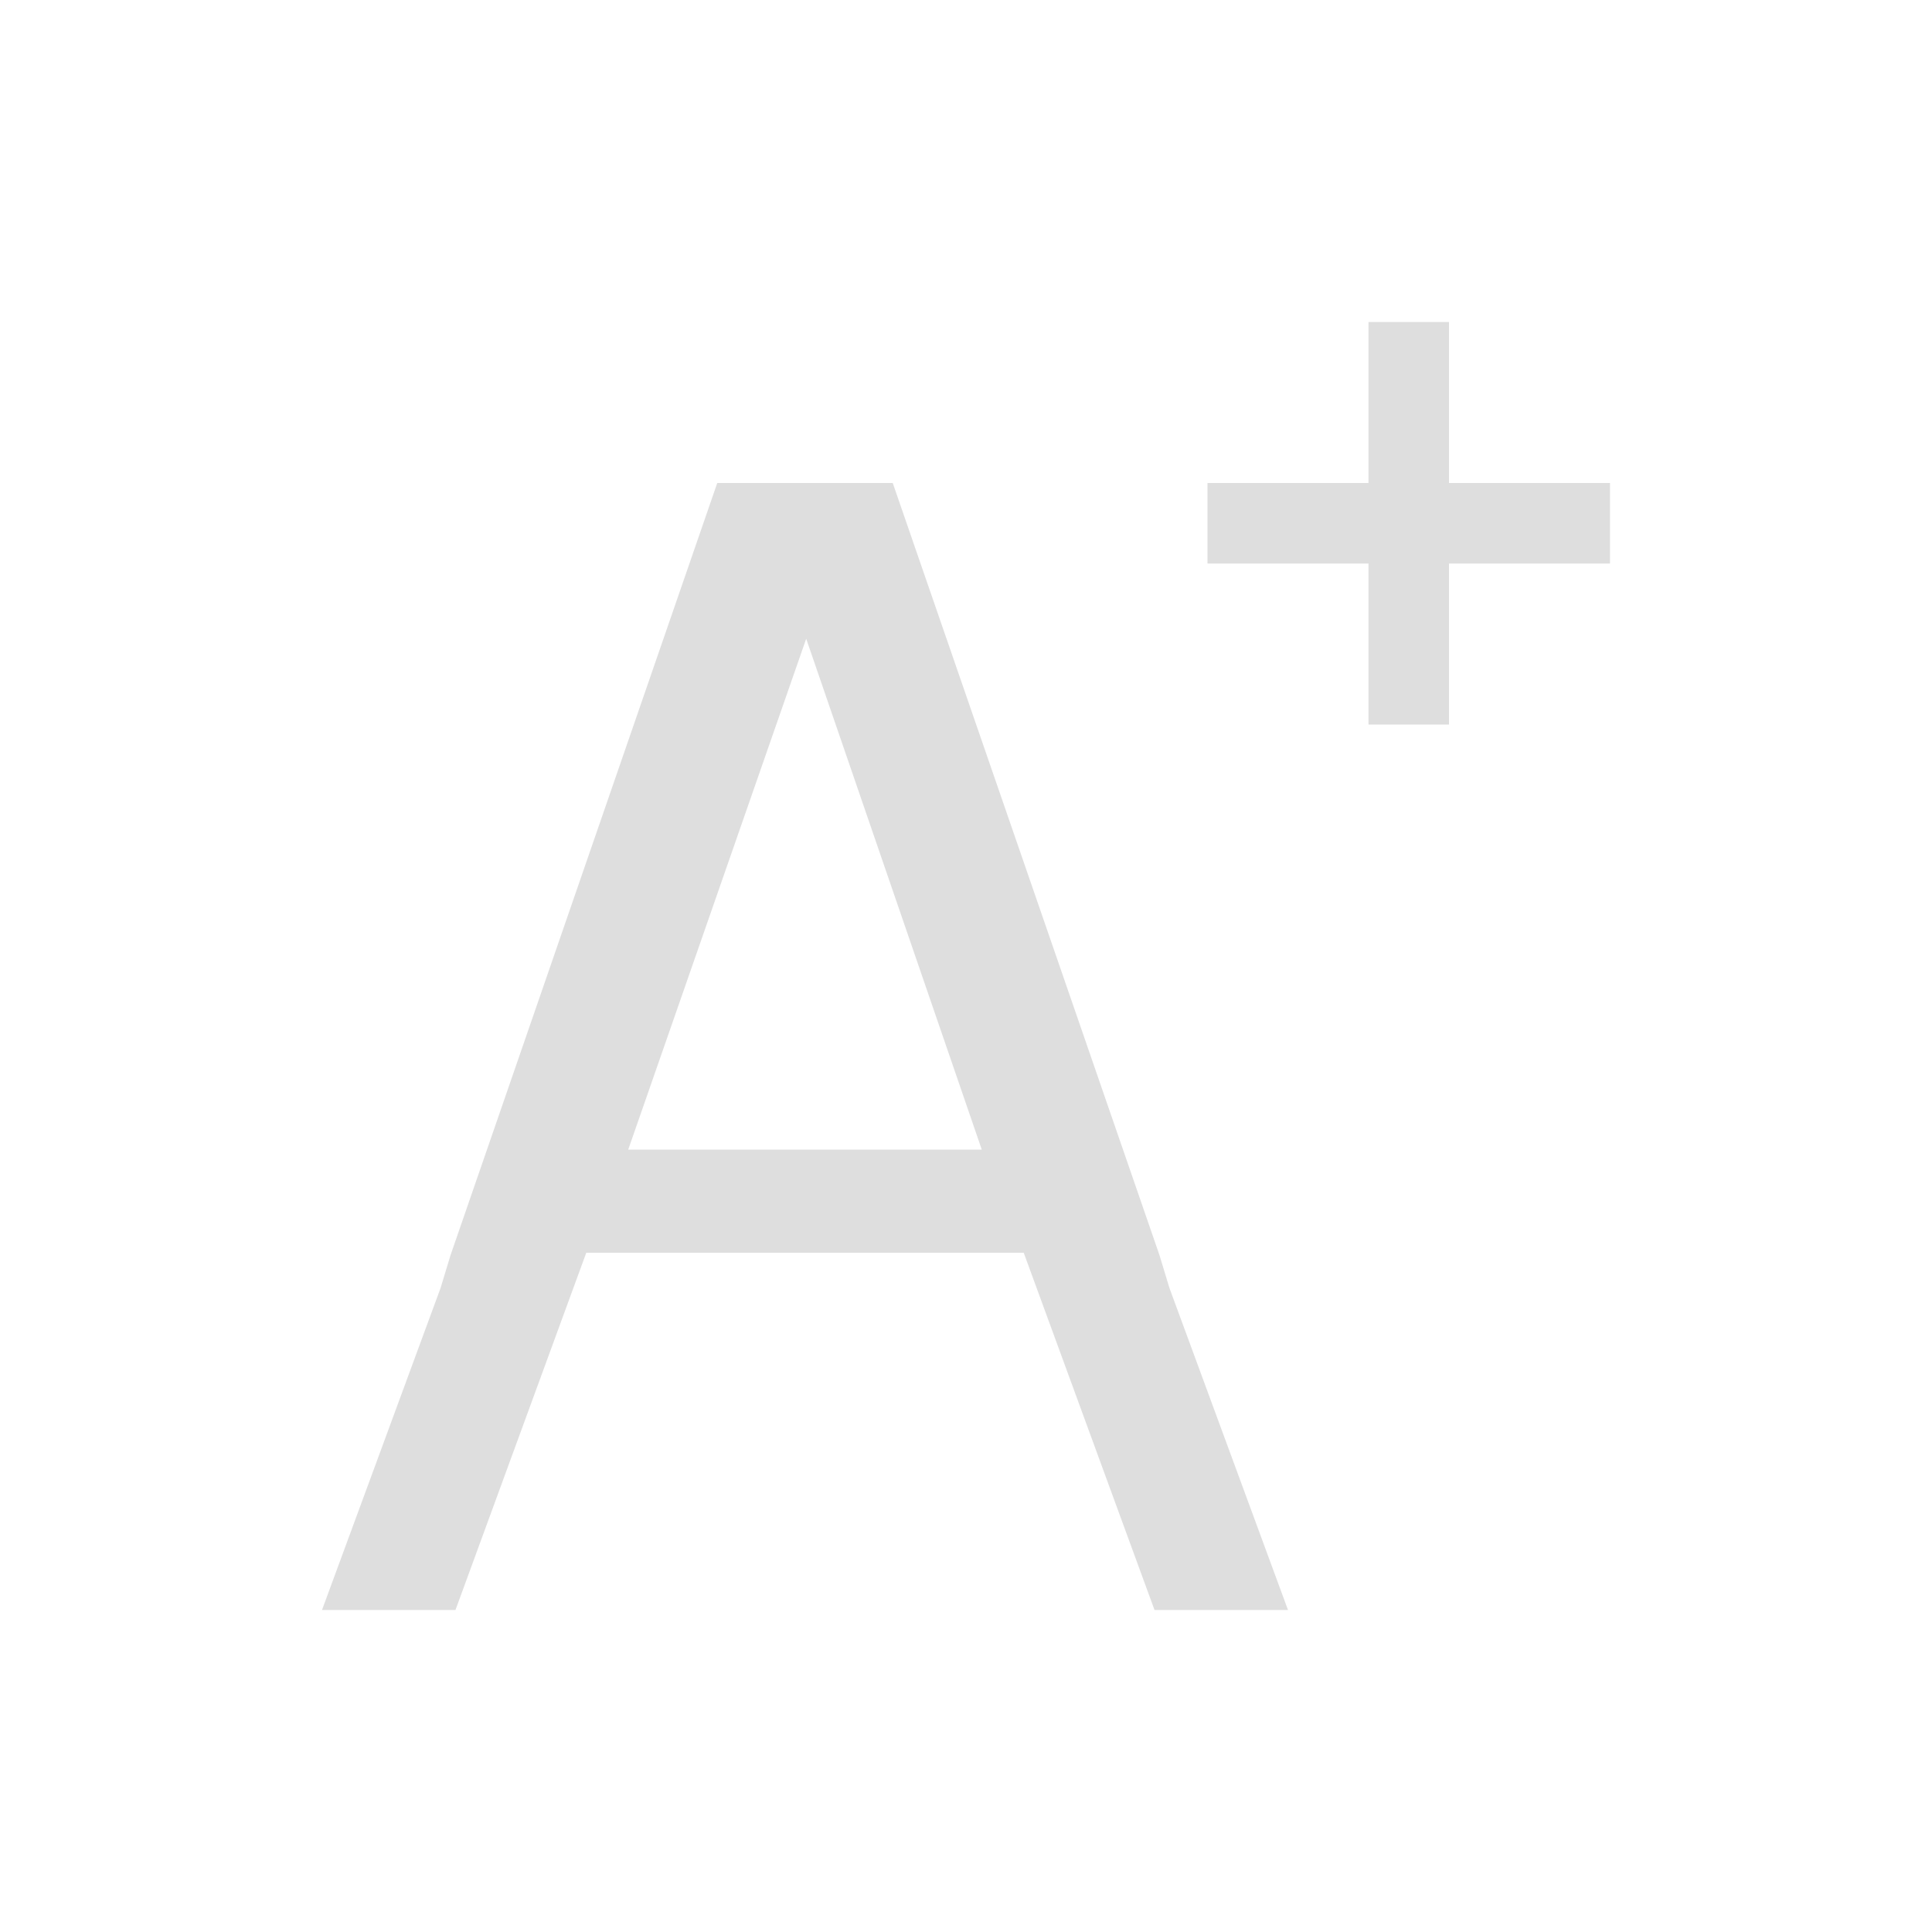 <svg xmlns="http://www.w3.org/2000/svg" viewBox="0 0 24 24"><path style="fill:currentColor;fill-opacity:1;stroke:none;color:#dedede" d="M16 3v2h-2v1h2v2h1V6h2V5h-2V3h-1zM7.91 5l-3.314 9.594-.123.406L3 19h1.658l1.625-4.438h5.434L13.342 19H15l-1.473-4-.123-.406L10.09 5H7.91zm1.106 1.938 2.18 6.343H6.804l2.21-6.344z" transform="translate(1 1)"/></svg>